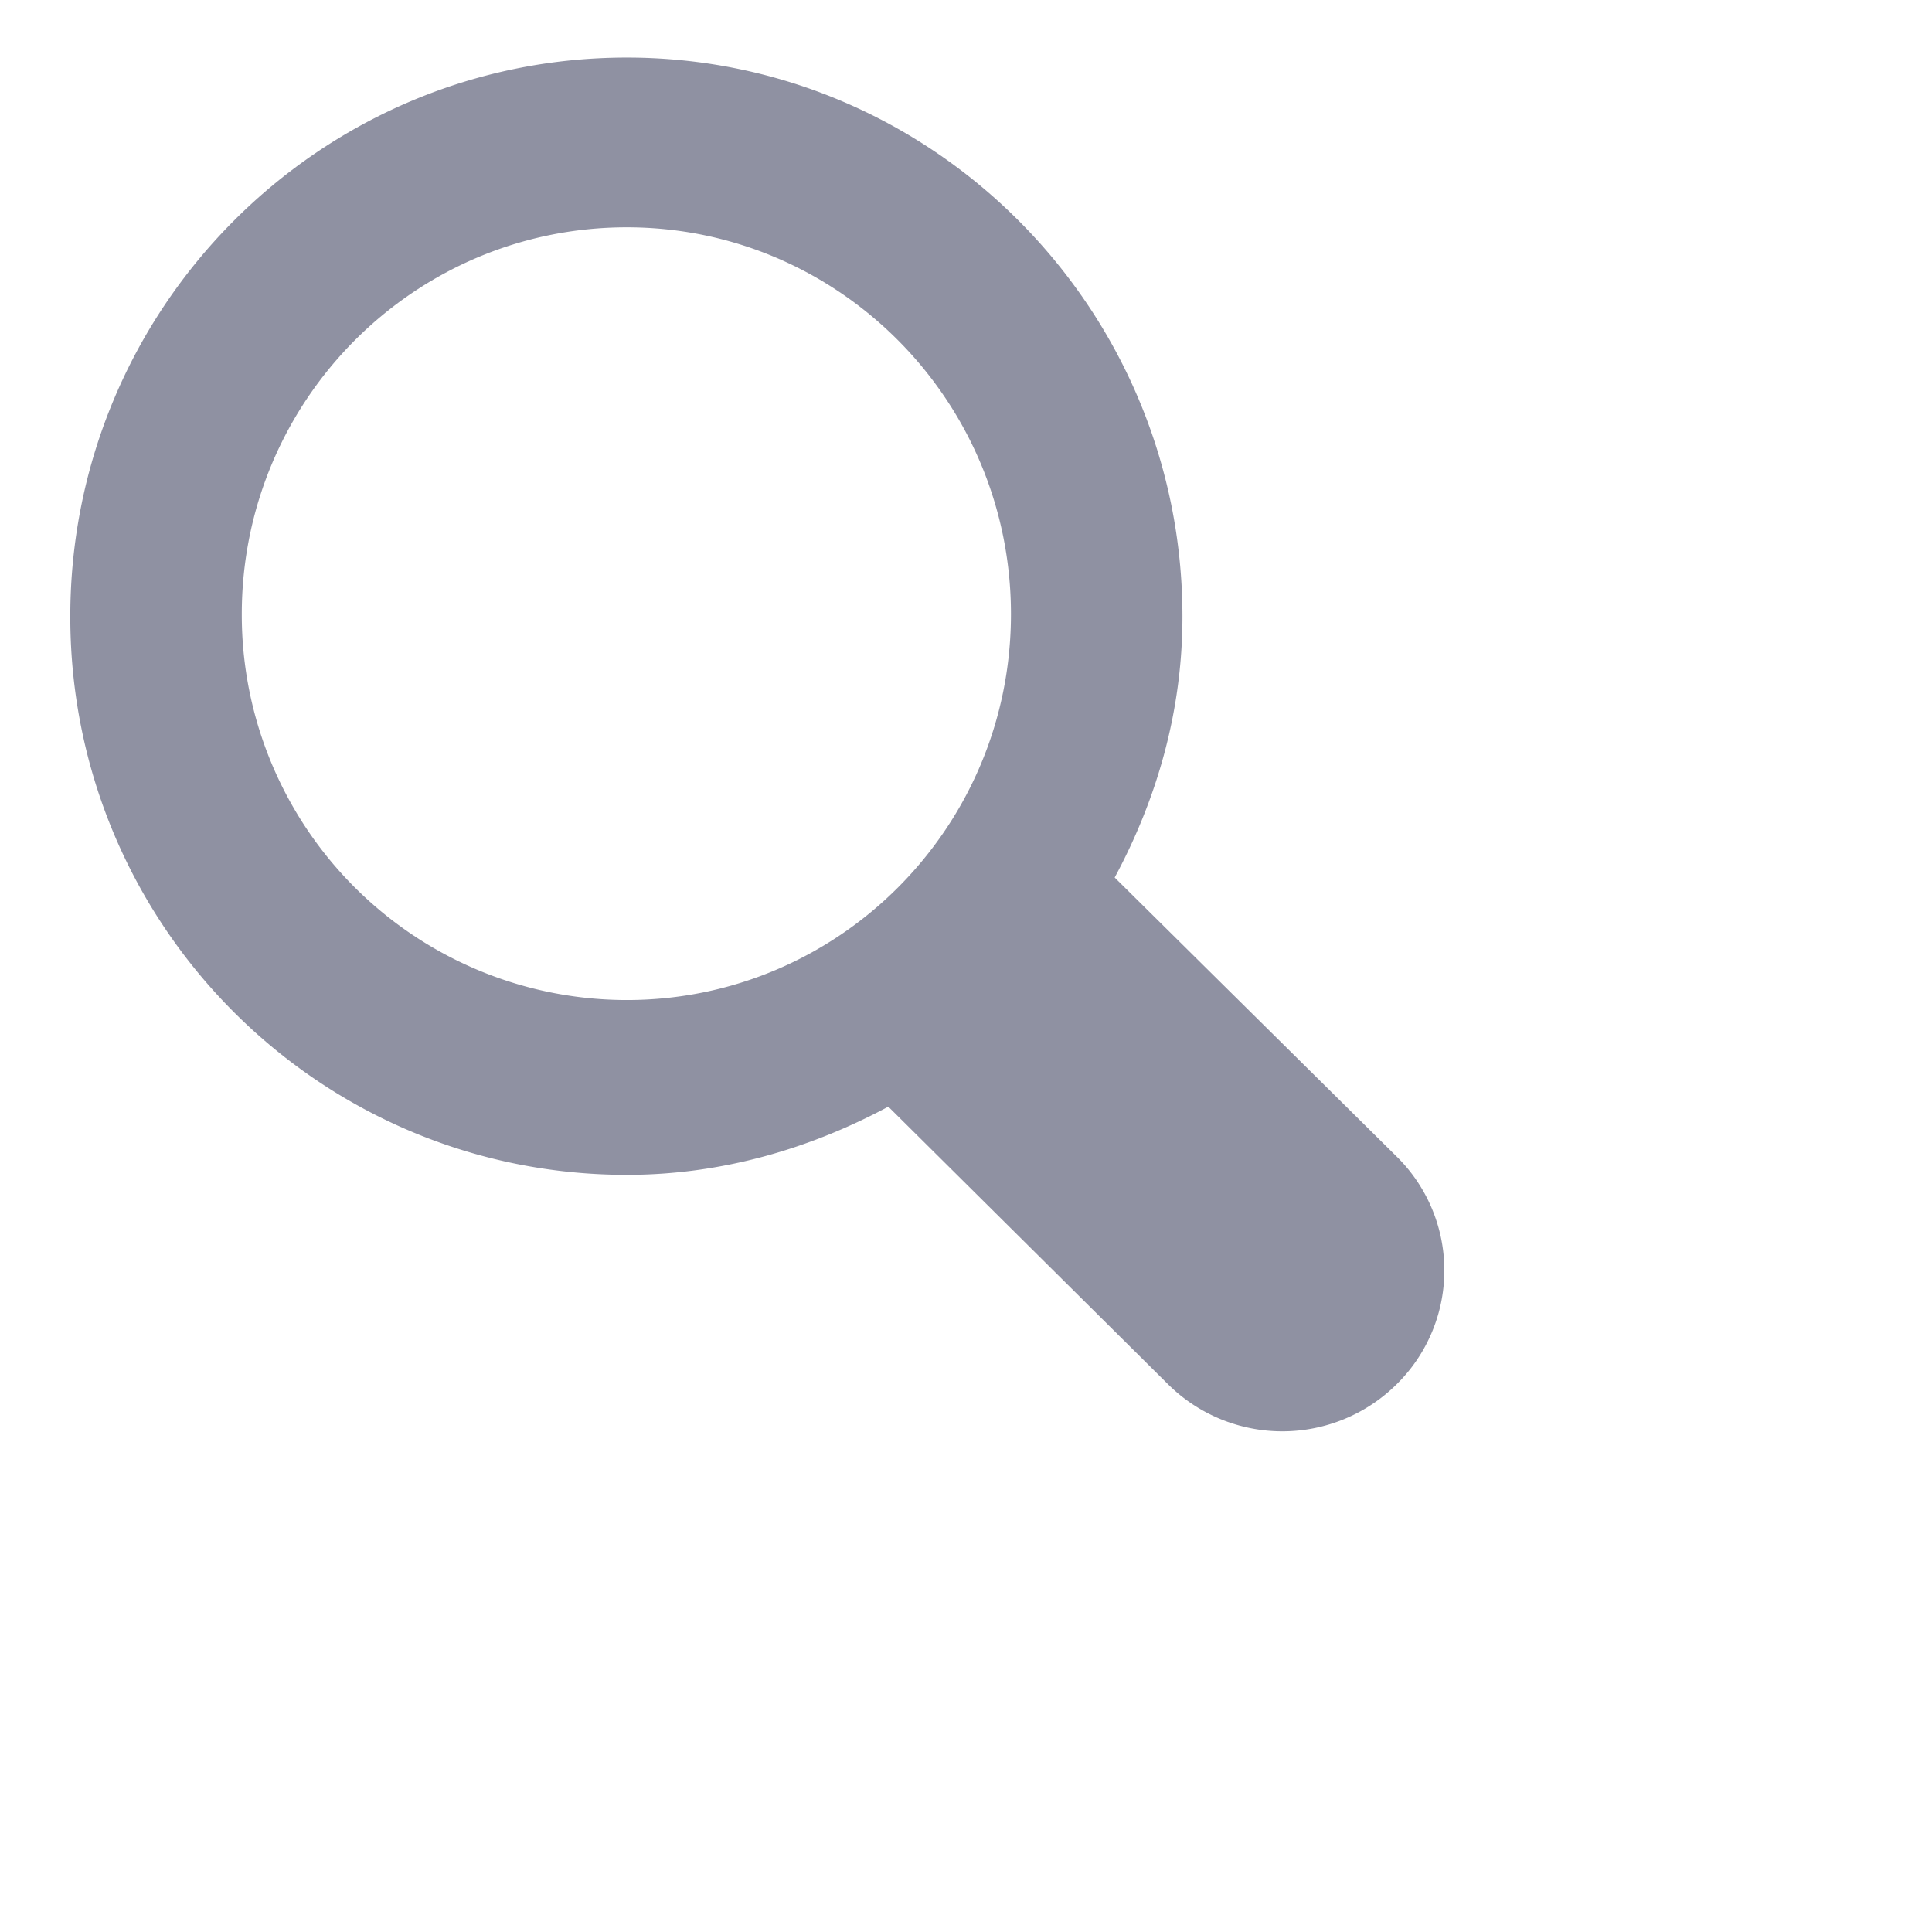 <svg xmlns="http://www.w3.org/2000/svg" width="26.688" height="26.688">
    <path fill="#8F91A2" fill-rule="evenodd" d="M16.133 19.12l-3.862-3.833c-1.09.584-2.309.942-3.612.942-4.252 0-7.688-3.452-7.688-7.711 0-4.26 3.436-7.723 7.688-7.723 4.228 0 7.675 3.463 7.675 7.723 0 1.308-.355 2.524-.936 3.604l3.897 3.856a2.207 2.207 0 0 1 0 3.142 2.243 2.243 0 0 1-3.162 0zM8.659 3.14c-2.938 0-5.319 2.391-5.319 5.343a5.32 5.32 0 0 0 5.319 5.331c2.925 0 5.306-2.38 5.306-5.331 0-2.952-2.381-5.343-5.306-5.343z"/>
</svg>
